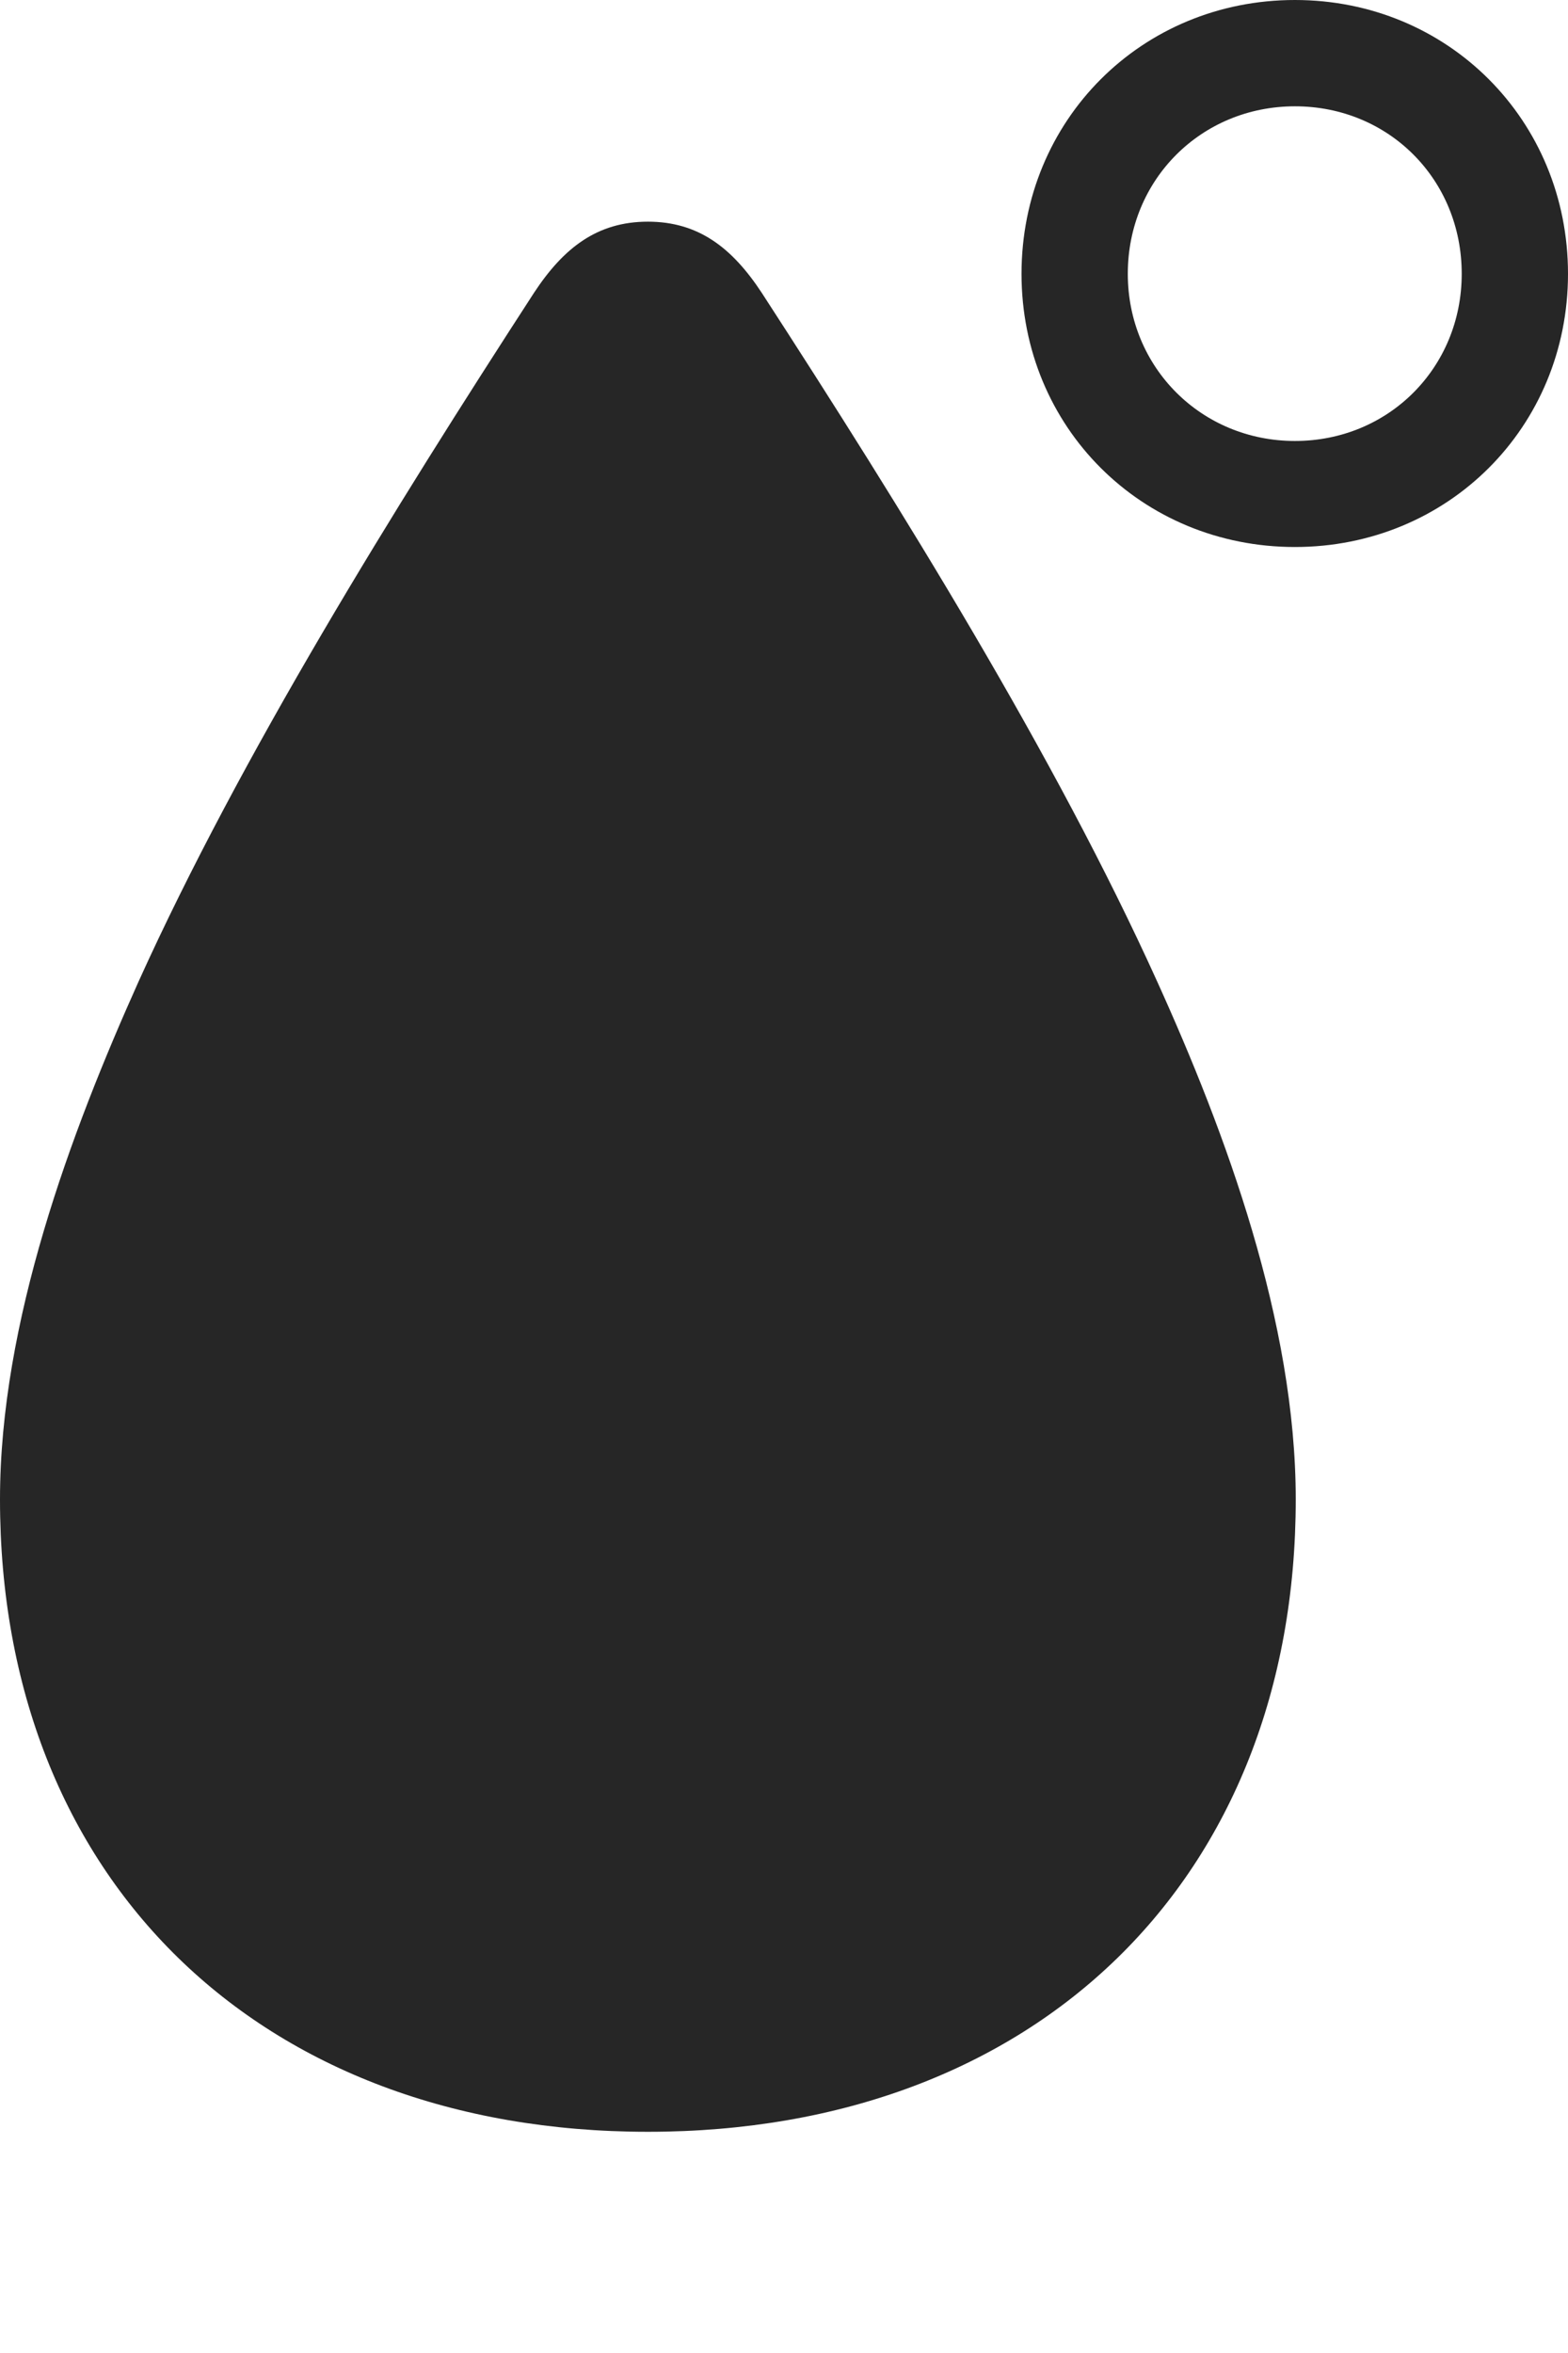 <?xml version="1.0" encoding="UTF-8"?>
<!--Generator: Apple Native CoreSVG 232.5-->
<!DOCTYPE svg
PUBLIC "-//W3C//DTD SVG 1.1//EN"
       "http://www.w3.org/Graphics/SVG/1.1/DTD/svg11.dtd">
<svg version="1.1" xmlns="http://www.w3.org/2000/svg" xmlns:xlink="http://www.w3.org/1999/xlink" width="79.697" height="119.53">
 <g>
  <rect height="119.53" opacity="0" width="79.697" x="0" y="0"/>
  <path d="M32.93 108.307C52.697 108.307 65.859 95.438 65.859 76.174C65.859 67.18 62.308 57.569 58.822 49.879C53.627 38.399 45.848 25.869 38.719 14.879C37.207 12.579 35.493 11.262 32.93 11.262C30.367 11.262 28.652 12.579 27.14 14.879C20.011 25.869 12.232 38.399 7.038 49.879C3.585 57.569 0 67.18 0 76.174C0 95.438 13.162 108.307 32.93 108.307ZM65.818 27.791C73.593 27.791 79.697 21.702 79.697 13.912C79.697 6.104 73.593 0 65.818 0C58.025 0 51.921 6.104 51.921 13.912C51.921 21.702 58.025 27.791 65.818 27.791ZM65.818 22.404C61.069 22.404 57.323 18.677 57.323 13.912C57.323 9.114 61.069 5.401 65.818 5.401C70.583 5.401 74.295 9.114 74.295 13.912C74.295 18.677 70.583 22.404 65.818 22.404Z" fill="#000000" fill-opacity="0.85"/>
 </g>
</svg>
